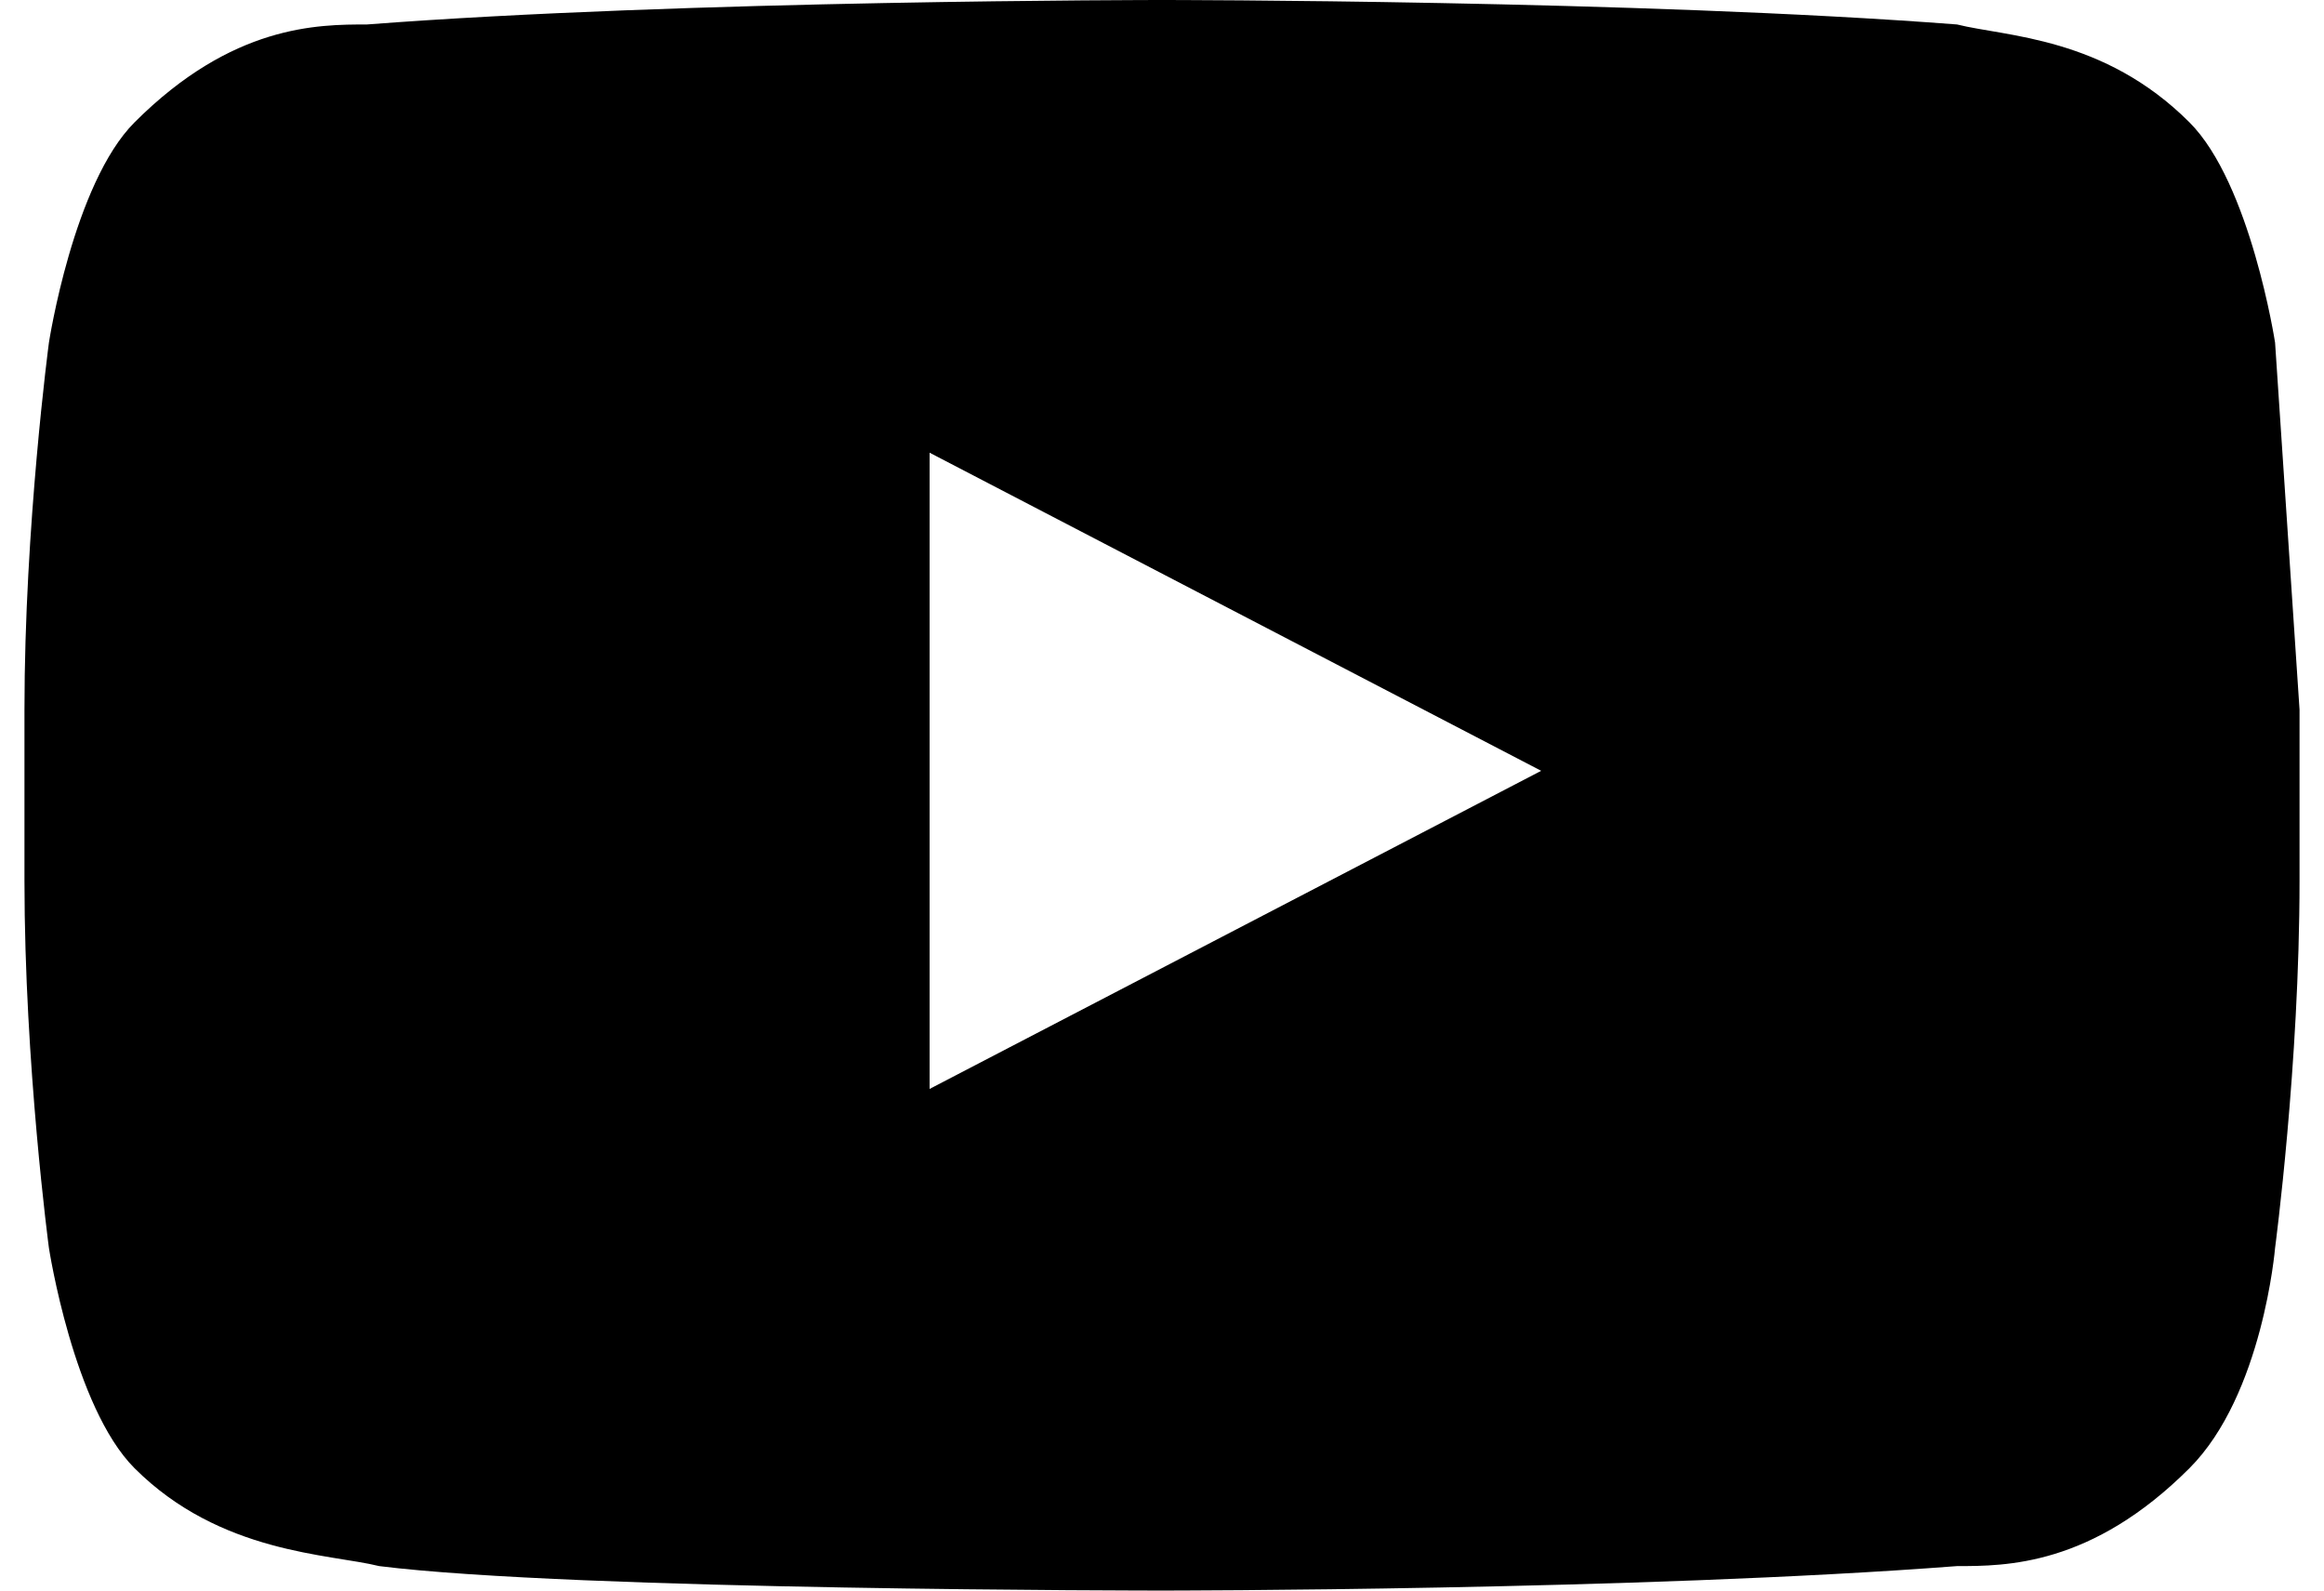<svg xmlns="http://www.w3.org/2000/svg" viewBox="0 0 19 13"><path d="M18.6 2.8s-.2-1.3-.7-1.8C17.2.3 16.4.3 16 .2 13.4 0 9.5 0 9.5 0S5.6 0 3 .2c-.4 0-1.1 0-1.9.8-.5.5-.7 1.8-.7 1.8s-.2 1.5-.2 3v1.4c0 1.5.2 3 .2 3s.2 1.3.7 1.8c.7.7 1.6.7 2 .8 1.6.2 6.4.2 6.4.2s3.9 0 6.5-.2c.4 0 1.1 0 1.9-.8.6-.6.7-1.8.7-1.8s.2-1.5.2-3V5.8l-.2-3zm-11 6.1V3.7l5 2.6-5 2.6z"/></svg>